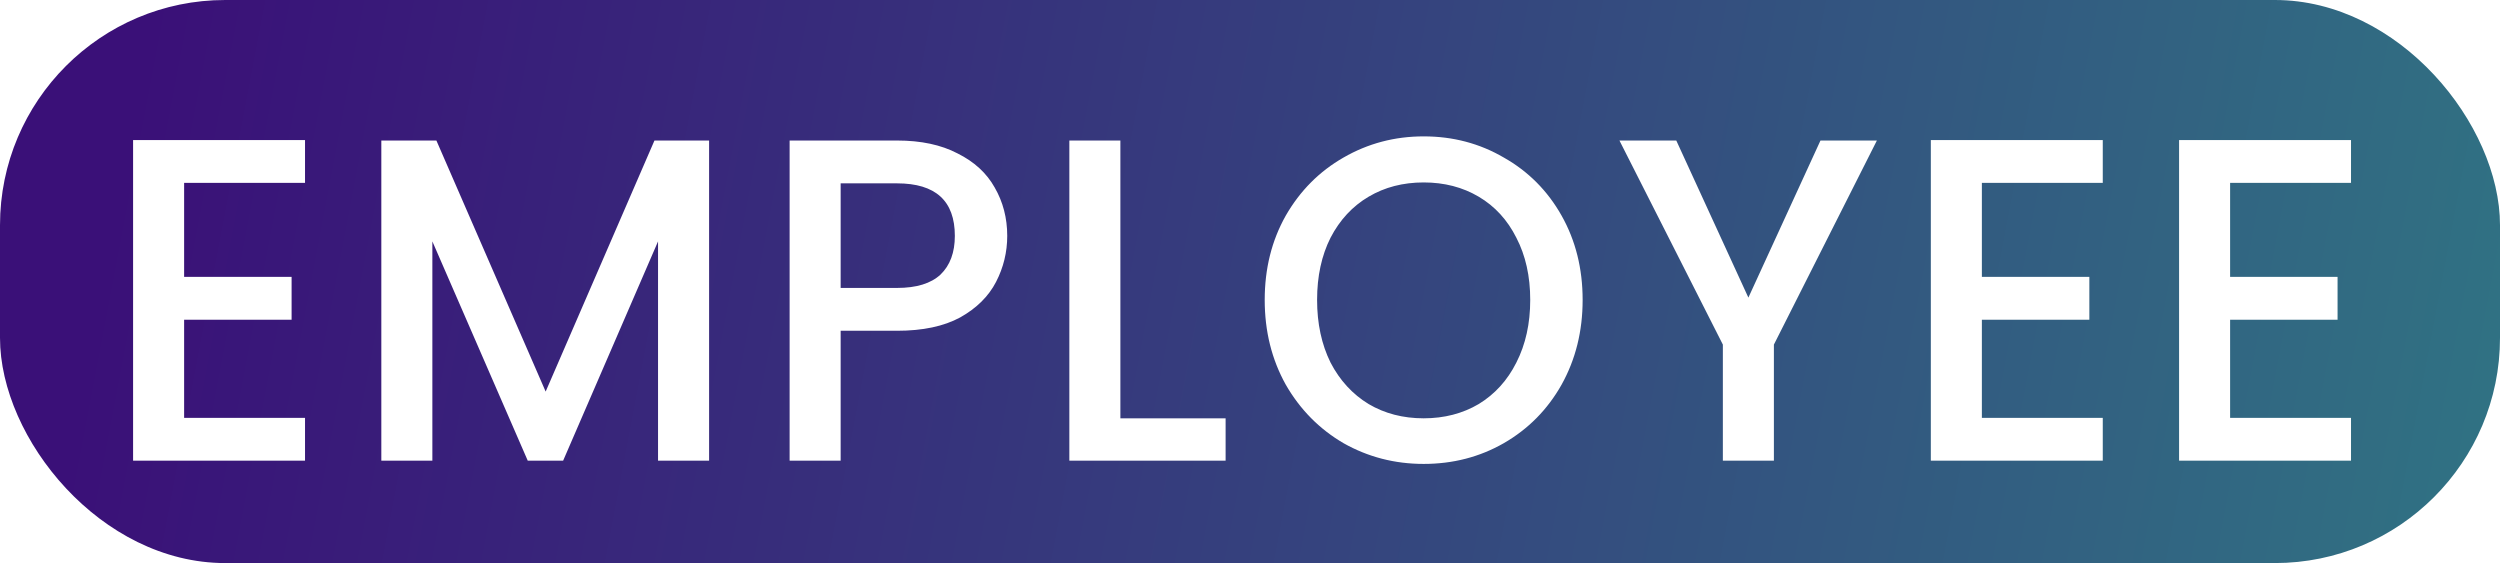 <svg width="111" height="25" viewBox="0 0 111 25" fill="none" xmlns="http://www.w3.org/2000/svg">
<g clip-path="url(#clip0_17_1993)">
<path fill-rule="evenodd" clip-rule="evenodd" d="M111 0H0V25H111V0ZM8.175 12.293V8.12H13.543V6.218H5.909V20.454H13.543V18.552H8.175V14.195H12.947V12.293H8.175ZM31.484 20.454V6.239H29.058L24.227 17.386L19.376 6.239H16.931V20.454H19.197V10.718L23.432 20.454H25.003L29.217 10.718V20.454H31.484ZM44.224 12.518C44.555 11.877 44.721 11.195 44.721 10.473C44.721 9.682 44.535 8.966 44.164 8.325C43.806 7.684 43.256 7.18 42.514 6.811C41.785 6.43 40.891 6.239 39.83 6.239H35.059V20.454H37.325V14.686H39.83C40.97 14.686 41.904 14.489 42.633 14.093C43.362 13.684 43.892 13.159 44.224 12.518ZM41.759 12.191C41.334 12.586 40.692 12.784 39.83 12.784H37.325V8.141H39.83C41.54 8.141 42.395 8.918 42.395 10.473C42.395 11.209 42.183 11.782 41.759 12.191ZM54.417 18.573H49.745V6.239H47.479V20.454H54.417V18.573ZM59.652 19.677C60.739 20.291 61.925 20.598 63.211 20.598C64.51 20.598 65.696 20.291 66.769 19.677C67.856 19.05 68.711 18.184 69.334 17.079C69.957 15.961 70.269 14.707 70.269 13.316C70.269 11.925 69.957 10.677 69.334 9.573C68.711 8.468 67.856 7.609 66.769 6.995C65.696 6.368 64.51 6.055 63.211 6.055C61.925 6.055 60.739 6.368 59.652 6.995C58.579 7.609 57.724 8.468 57.088 9.573C56.465 10.677 56.153 11.925 56.153 13.316C56.153 14.707 56.465 15.961 57.088 17.079C57.724 18.184 58.579 19.05 59.652 19.677ZM65.656 17.939C64.941 18.361 64.125 18.573 63.211 18.573C62.296 18.573 61.481 18.361 60.766 17.939C60.05 17.502 59.487 16.889 59.076 16.098C58.678 15.293 58.479 14.366 58.479 13.316C58.479 12.266 58.678 11.345 59.076 10.555C59.487 9.764 60.05 9.157 60.766 8.734C61.481 8.311 62.296 8.1 63.211 8.1C64.125 8.1 64.941 8.311 65.656 8.734C66.372 9.157 66.929 9.764 67.326 10.555C67.737 11.345 67.942 12.266 67.942 13.316C67.942 14.366 67.737 15.293 67.326 16.098C66.929 16.889 66.372 17.502 65.656 17.939ZM78.761 15.3L83.334 6.239H80.829L77.628 13.214L74.427 6.239H71.903L76.495 15.3V20.454H78.761V15.3ZM87.995 12.293V8.12H93.363V6.218H85.729V20.454H93.363V18.552H87.995V14.195H92.767V12.293H87.995ZM99.017 12.293V8.12H104.385V6.218H96.751V20.454H104.385V18.552H99.017V14.195H103.788V12.293H99.017Z" fill="url(#paint0_linear_17_1993)"/>
</g>
<defs>
<linearGradient id="paint0_linear_17_1993" x1="6.075" y1="3.977" x2="111.213" y2="23.877" gradientUnits="userSpaceOnUse">
<stop stop-color="#3A1078"/>
<stop offset="1" stop-color="#307383"/>
</linearGradient>
<clipPath id="clip0_17_1993">
<rect width="111" height="25" rx="10" fill="white"/>
</clipPath>
</defs>
</svg>
